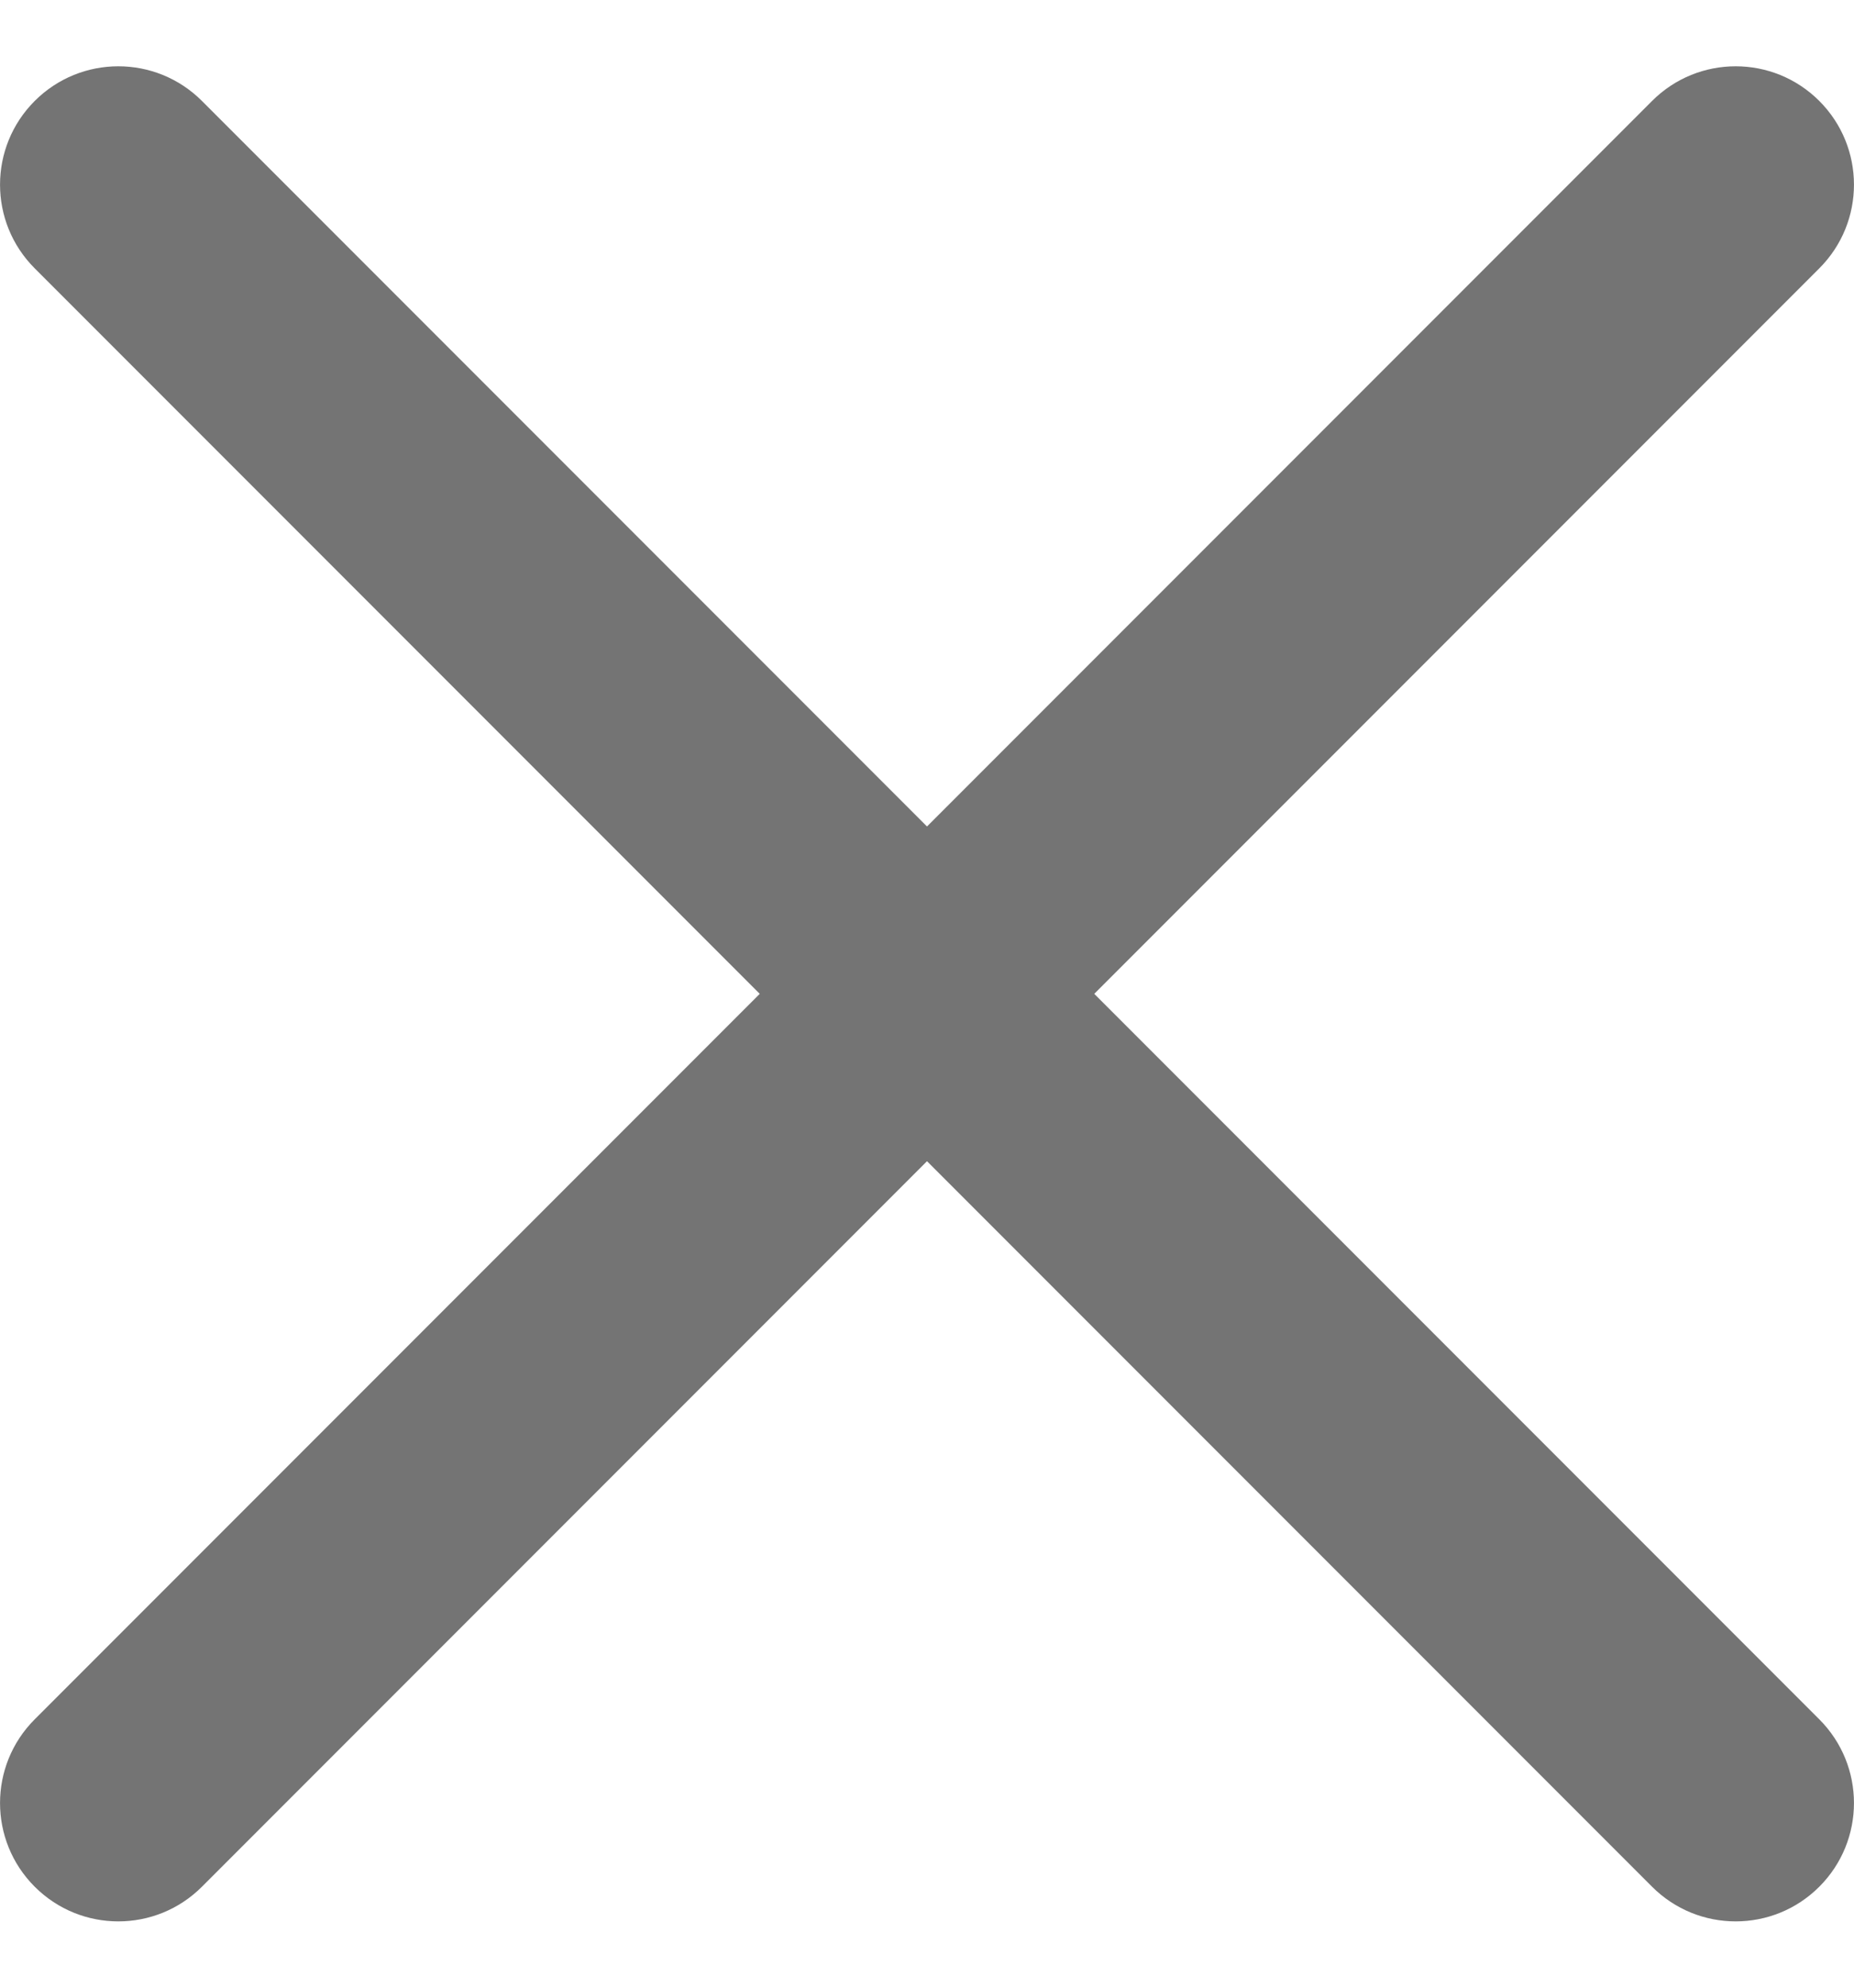<svg width="14" height="15" viewBox="0 0 14 15" fill="none" xmlns="http://www.w3.org/2000/svg">
<path d="M0.262 2.025C-0.087 1.676 -0.087 1.111 0.262 0.762C0.611 0.413 1.176 0.413 1.525 0.762L13.738 12.975C14.087 13.324 14.087 13.889 13.738 14.238C13.389 14.587 12.824 14.587 12.475 14.238L0.262 2.025Z" fill="#747474"/>
<path d="M13.738 2.025C14.087 1.676 14.087 1.111 13.738 0.762C13.389 0.413 12.824 0.413 12.475 0.762L0.262 12.975C-0.087 13.324 -0.087 13.889 0.262 14.238C0.611 14.587 1.176 14.587 1.525 14.238L13.738 2.025Z" fill="#747474"/>
</svg>
